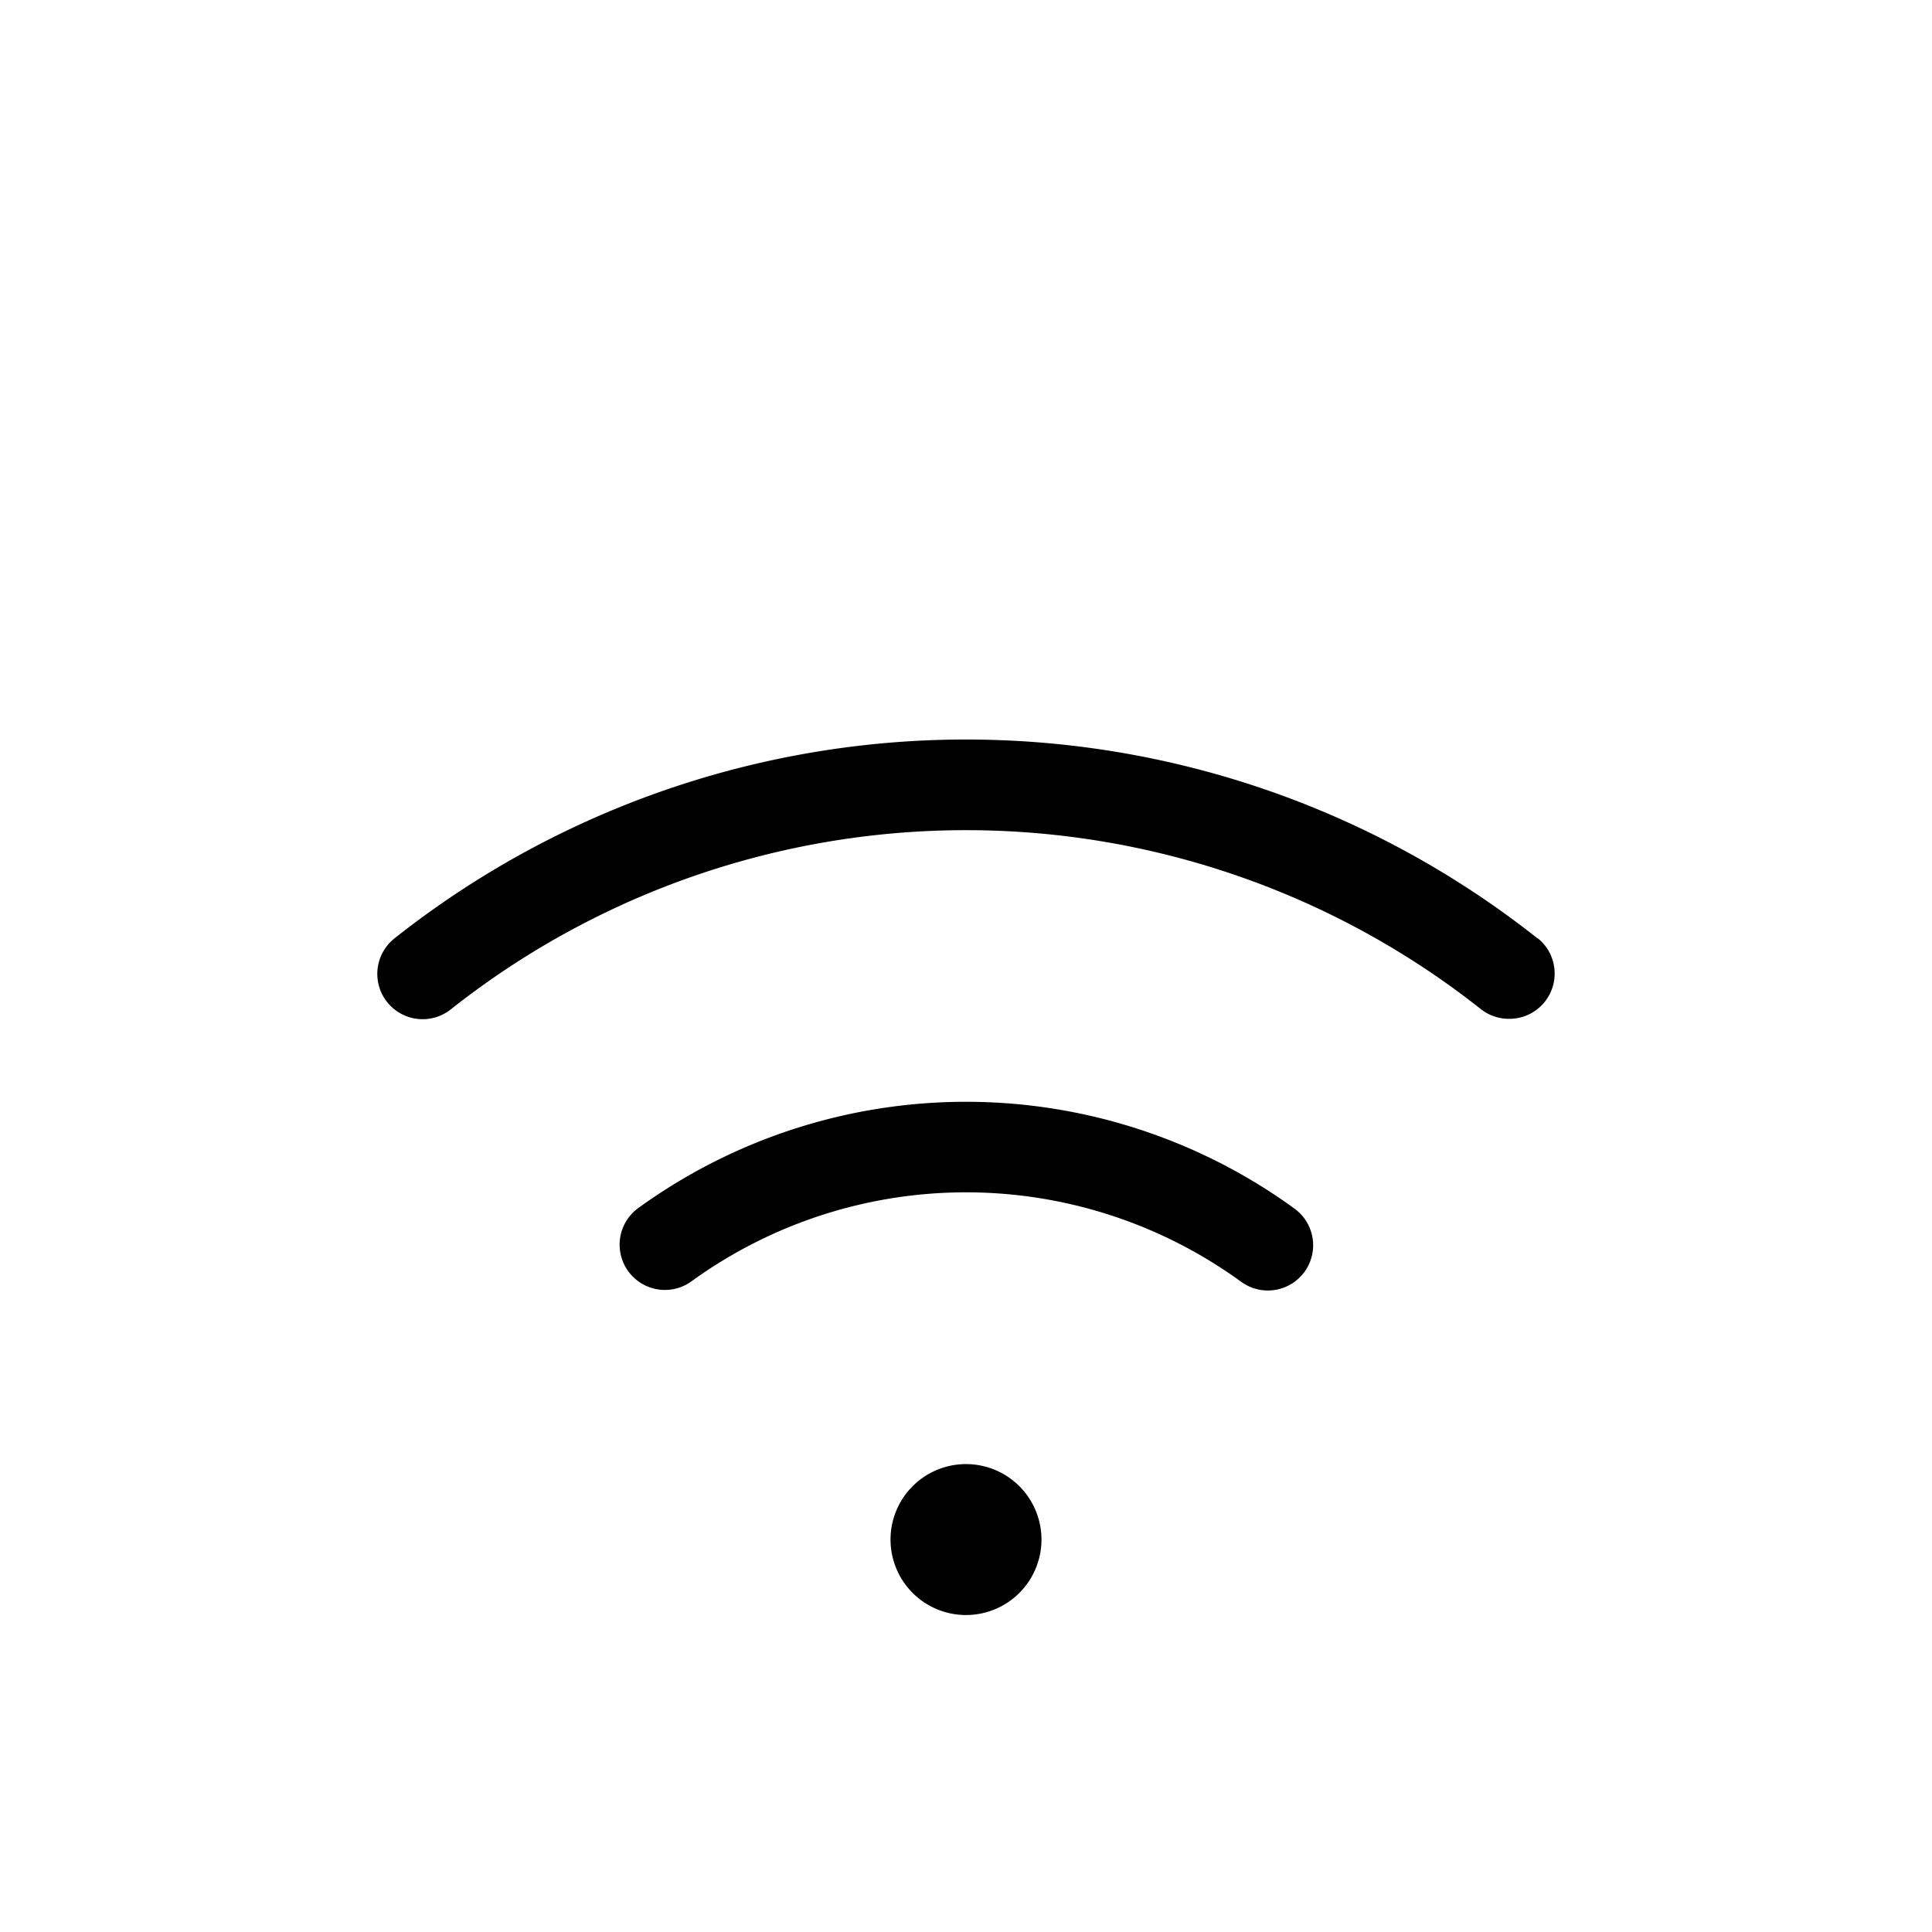 <svg xmlns="http://www.w3.org/2000/svg" width="3em" height="3em" viewBox="0 0 256 256"><path fill="currentColor" d="M138 204a10 10 0 1 1-10-10a10 10 0 0 1 10 10m65.73-79.66a122 122 0 0 0-151.46 0a6 6 0 0 0 7.46 9.41a110 110 0 0 1 136.54 0A6 6 0 0 0 200 135a6 6 0 0 0 3.73-10.7Zm-32.2 35.81a74 74 0 0 0-87.06 0a6 6 0 0 0 7.06 9.7a62 62 0 0 1 72.94 0a6 6 0 0 0 8.38-1.32a6 6 0 0 0-1.32-8.38"/></svg>